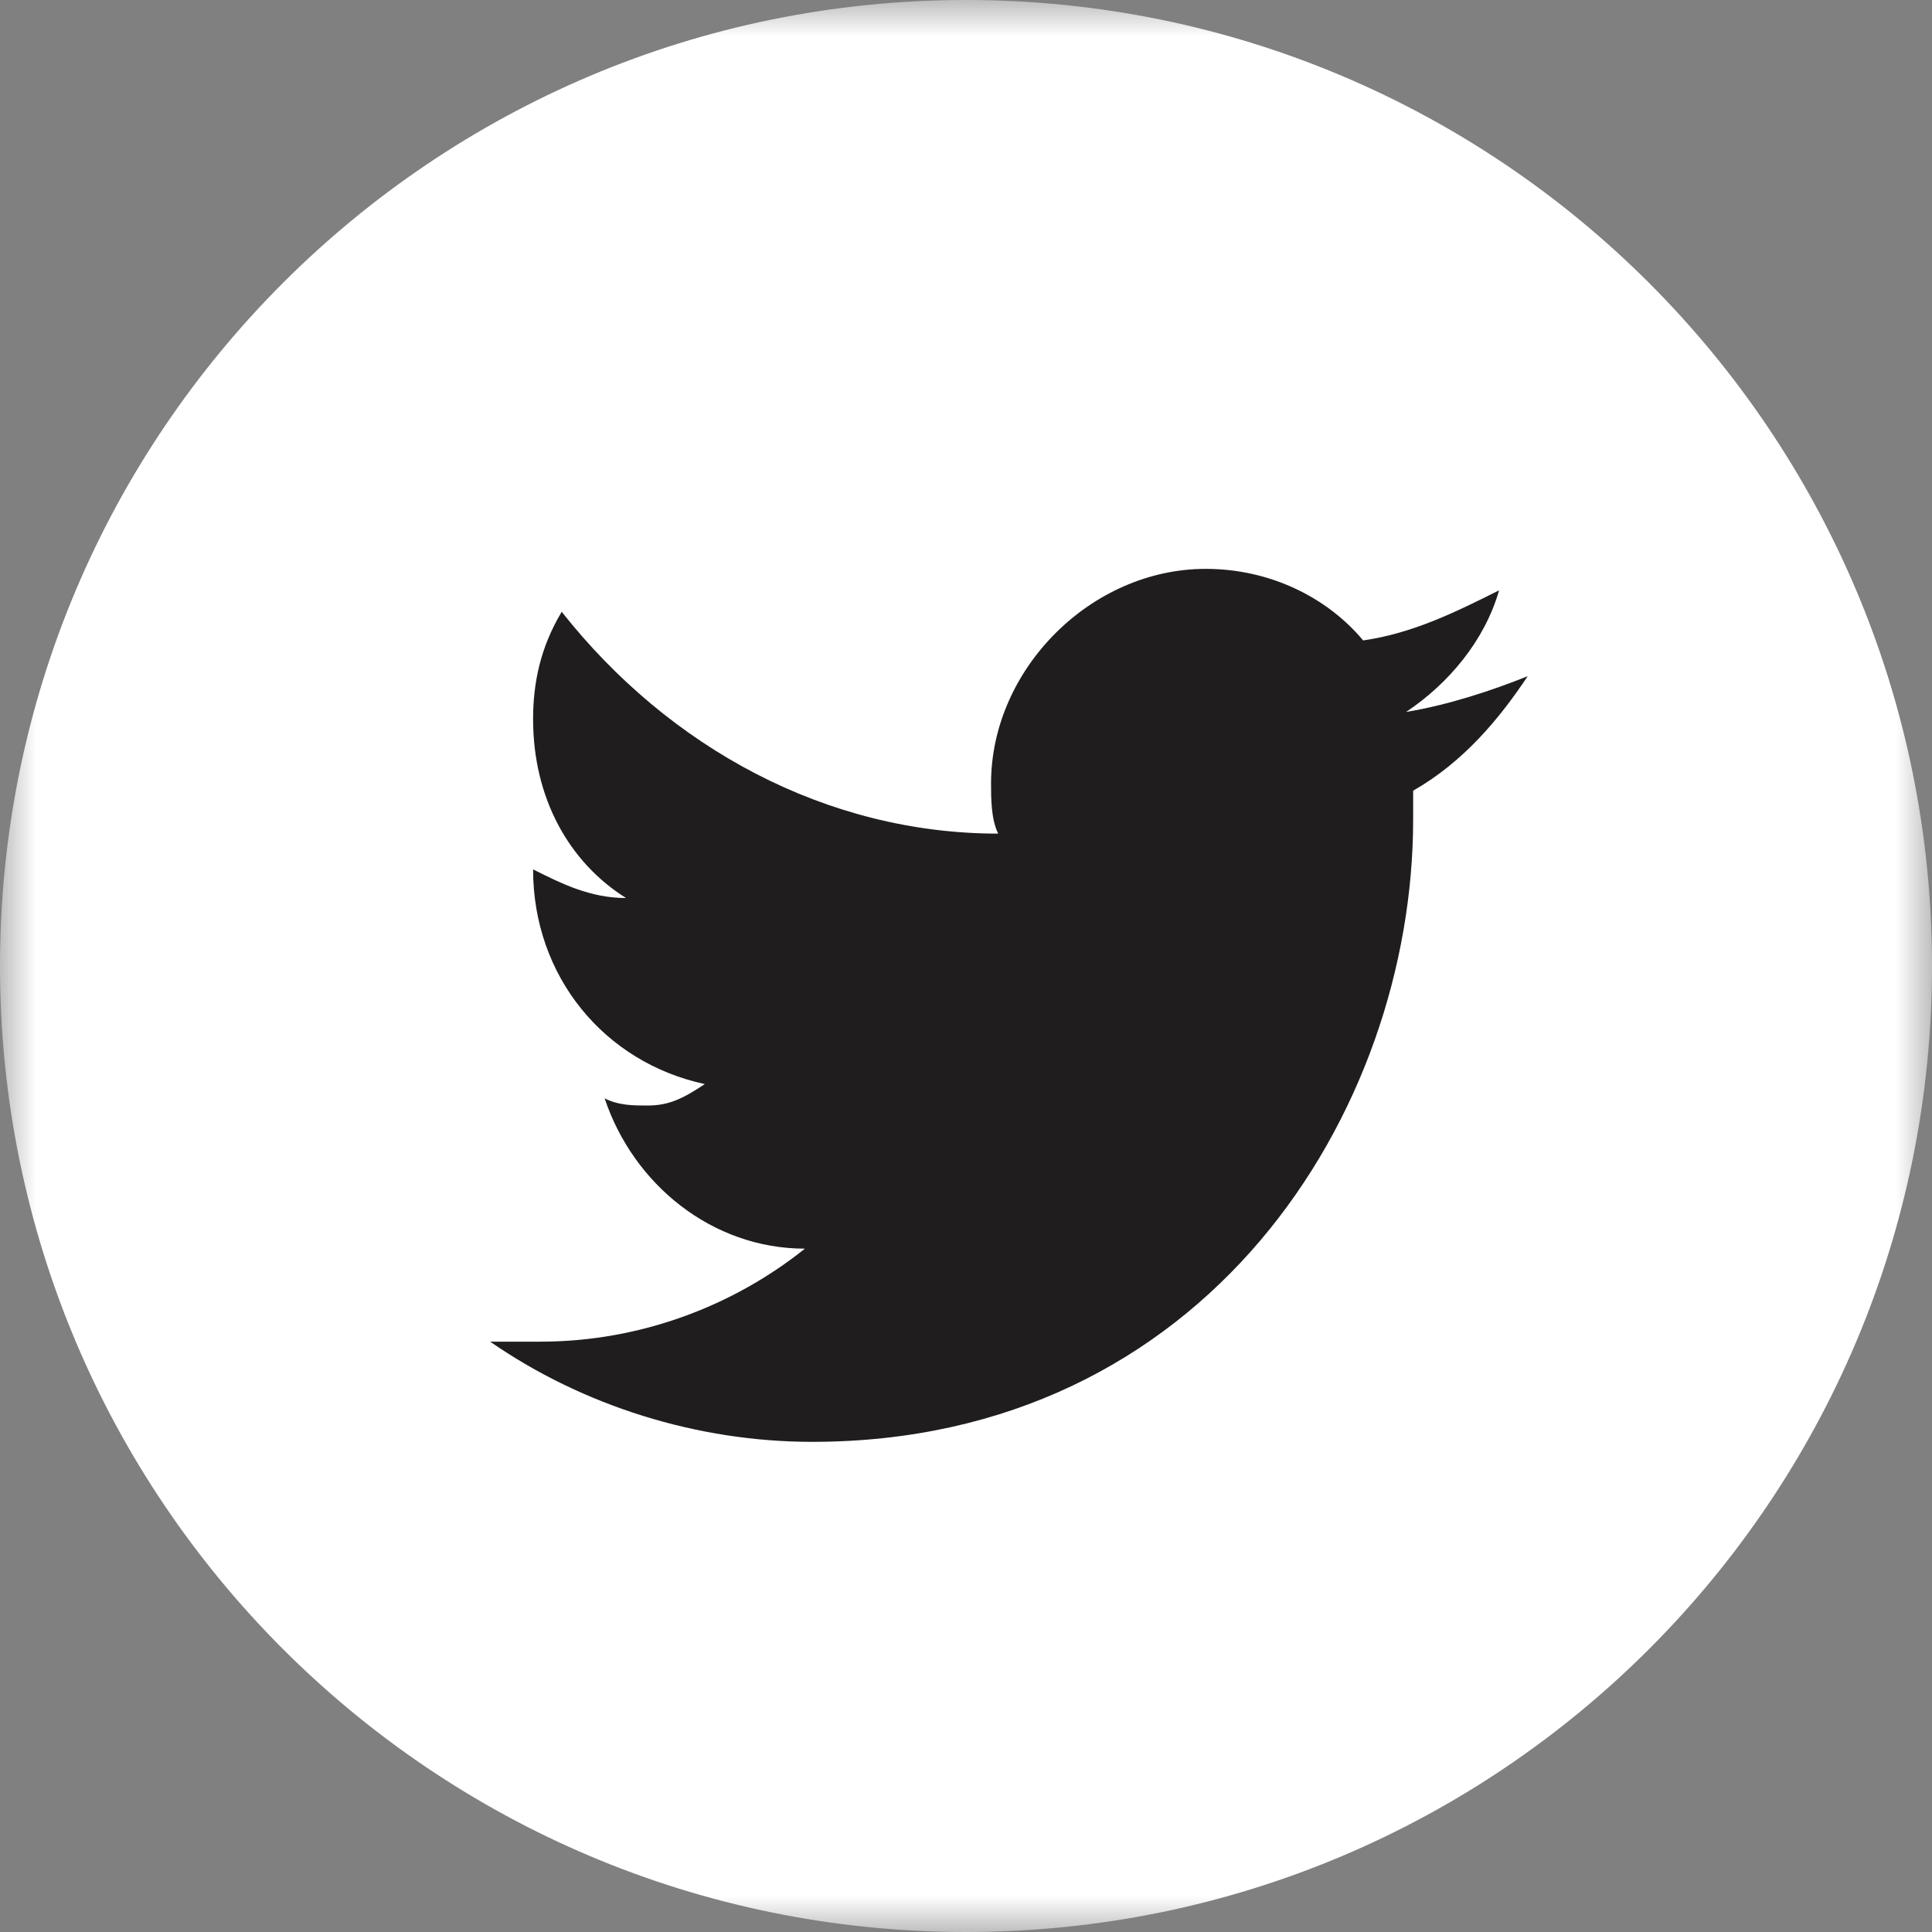 <?xml version="1.0" encoding="UTF-8"?>
<svg width="27px" height="27px" viewBox="0 0 27 27" version="1.1" xmlns="http://www.w3.org/2000/svg" xmlns:xlink="http://www.w3.org/1999/xlink">
    <rect x="0" y="0" width="27" height="27" fill="#808080" stroke="none"/>
    <title>social_twitter</title>
    <defs>
        <polygon id="path-1" points="0 0 27 0 27 27 0 27"></polygon>
    </defs>
    <g id="Page-1" stroke="none" stroke-width="1" fill="none" fill-rule="evenodd">
        <g id="AIFC Board Portal-Homepage-2" transform="translate(-771, -3742)">
            <g id="Group-13" transform="translate(0, 3418)">
                <g id="Group-15" transform="translate(693, 324)">
                    <g id="social_twitter" transform="translate(78, 0)">
                        <g id="Group-3">
                            <mask id="mask-2" fill="white">
                                <use xlink:href="#path-1"></use>
                            </mask>
                            <g id="Clip-2"></g>
                            <path d="M13.5,0 C20.956,0 27,6.044 27,13.5 C27,20.956 20.956,27 13.5,27 C6.045,27 -0,20.956 -0,13.5 C-0,6.044 6.045,0 13.5,0" id="Fill-1" fill="#FFFFFF" mask="url(#mask-2)"></path>
                        </g>
                        <path d="M19.65,9.95 C20.249,9.55 20.749,8.95 20.95,8.25 C20.35,8.55 19.749,8.85 19.05,8.95 C18.55,8.35 17.749,7.95 16.85,7.95 C15.249,7.95 13.85,9.35 13.85,10.95 C13.85,11.15 13.85,11.45 13.95,11.65 C11.55,11.65 9.35,10.45 7.85,8.55 C7.55,9.05 7.45,9.55 7.45,10.05 C7.45,11.15 7.95,12.05 8.749,12.55 C8.249,12.55 7.85,12.35 7.45,12.15 C7.45,13.65 8.45,14.85 9.85,15.15 C9.55,15.35 9.35,15.45 9.05,15.45 C8.85,15.45 8.65,15.45 8.45,15.35 C8.85,16.55 9.95,17.45 11.249,17.45 C10.249,18.25 8.95,18.75 7.55,18.75 L6.85,18.75 C8.15,19.65 9.749,20.15 11.35,20.15 C16.85,20.15 19.749,15.55 19.749,11.45 L19.749,11.05 C20.45,10.65 20.95,10.05 21.35,9.45 C20.85,9.65 20.249,9.85 19.65,9.95 Z" id="Fill-4" fill="#1F1D1D"></path>
                    </g>
                </g>
            </g>
        </g>
    </g>
</svg>